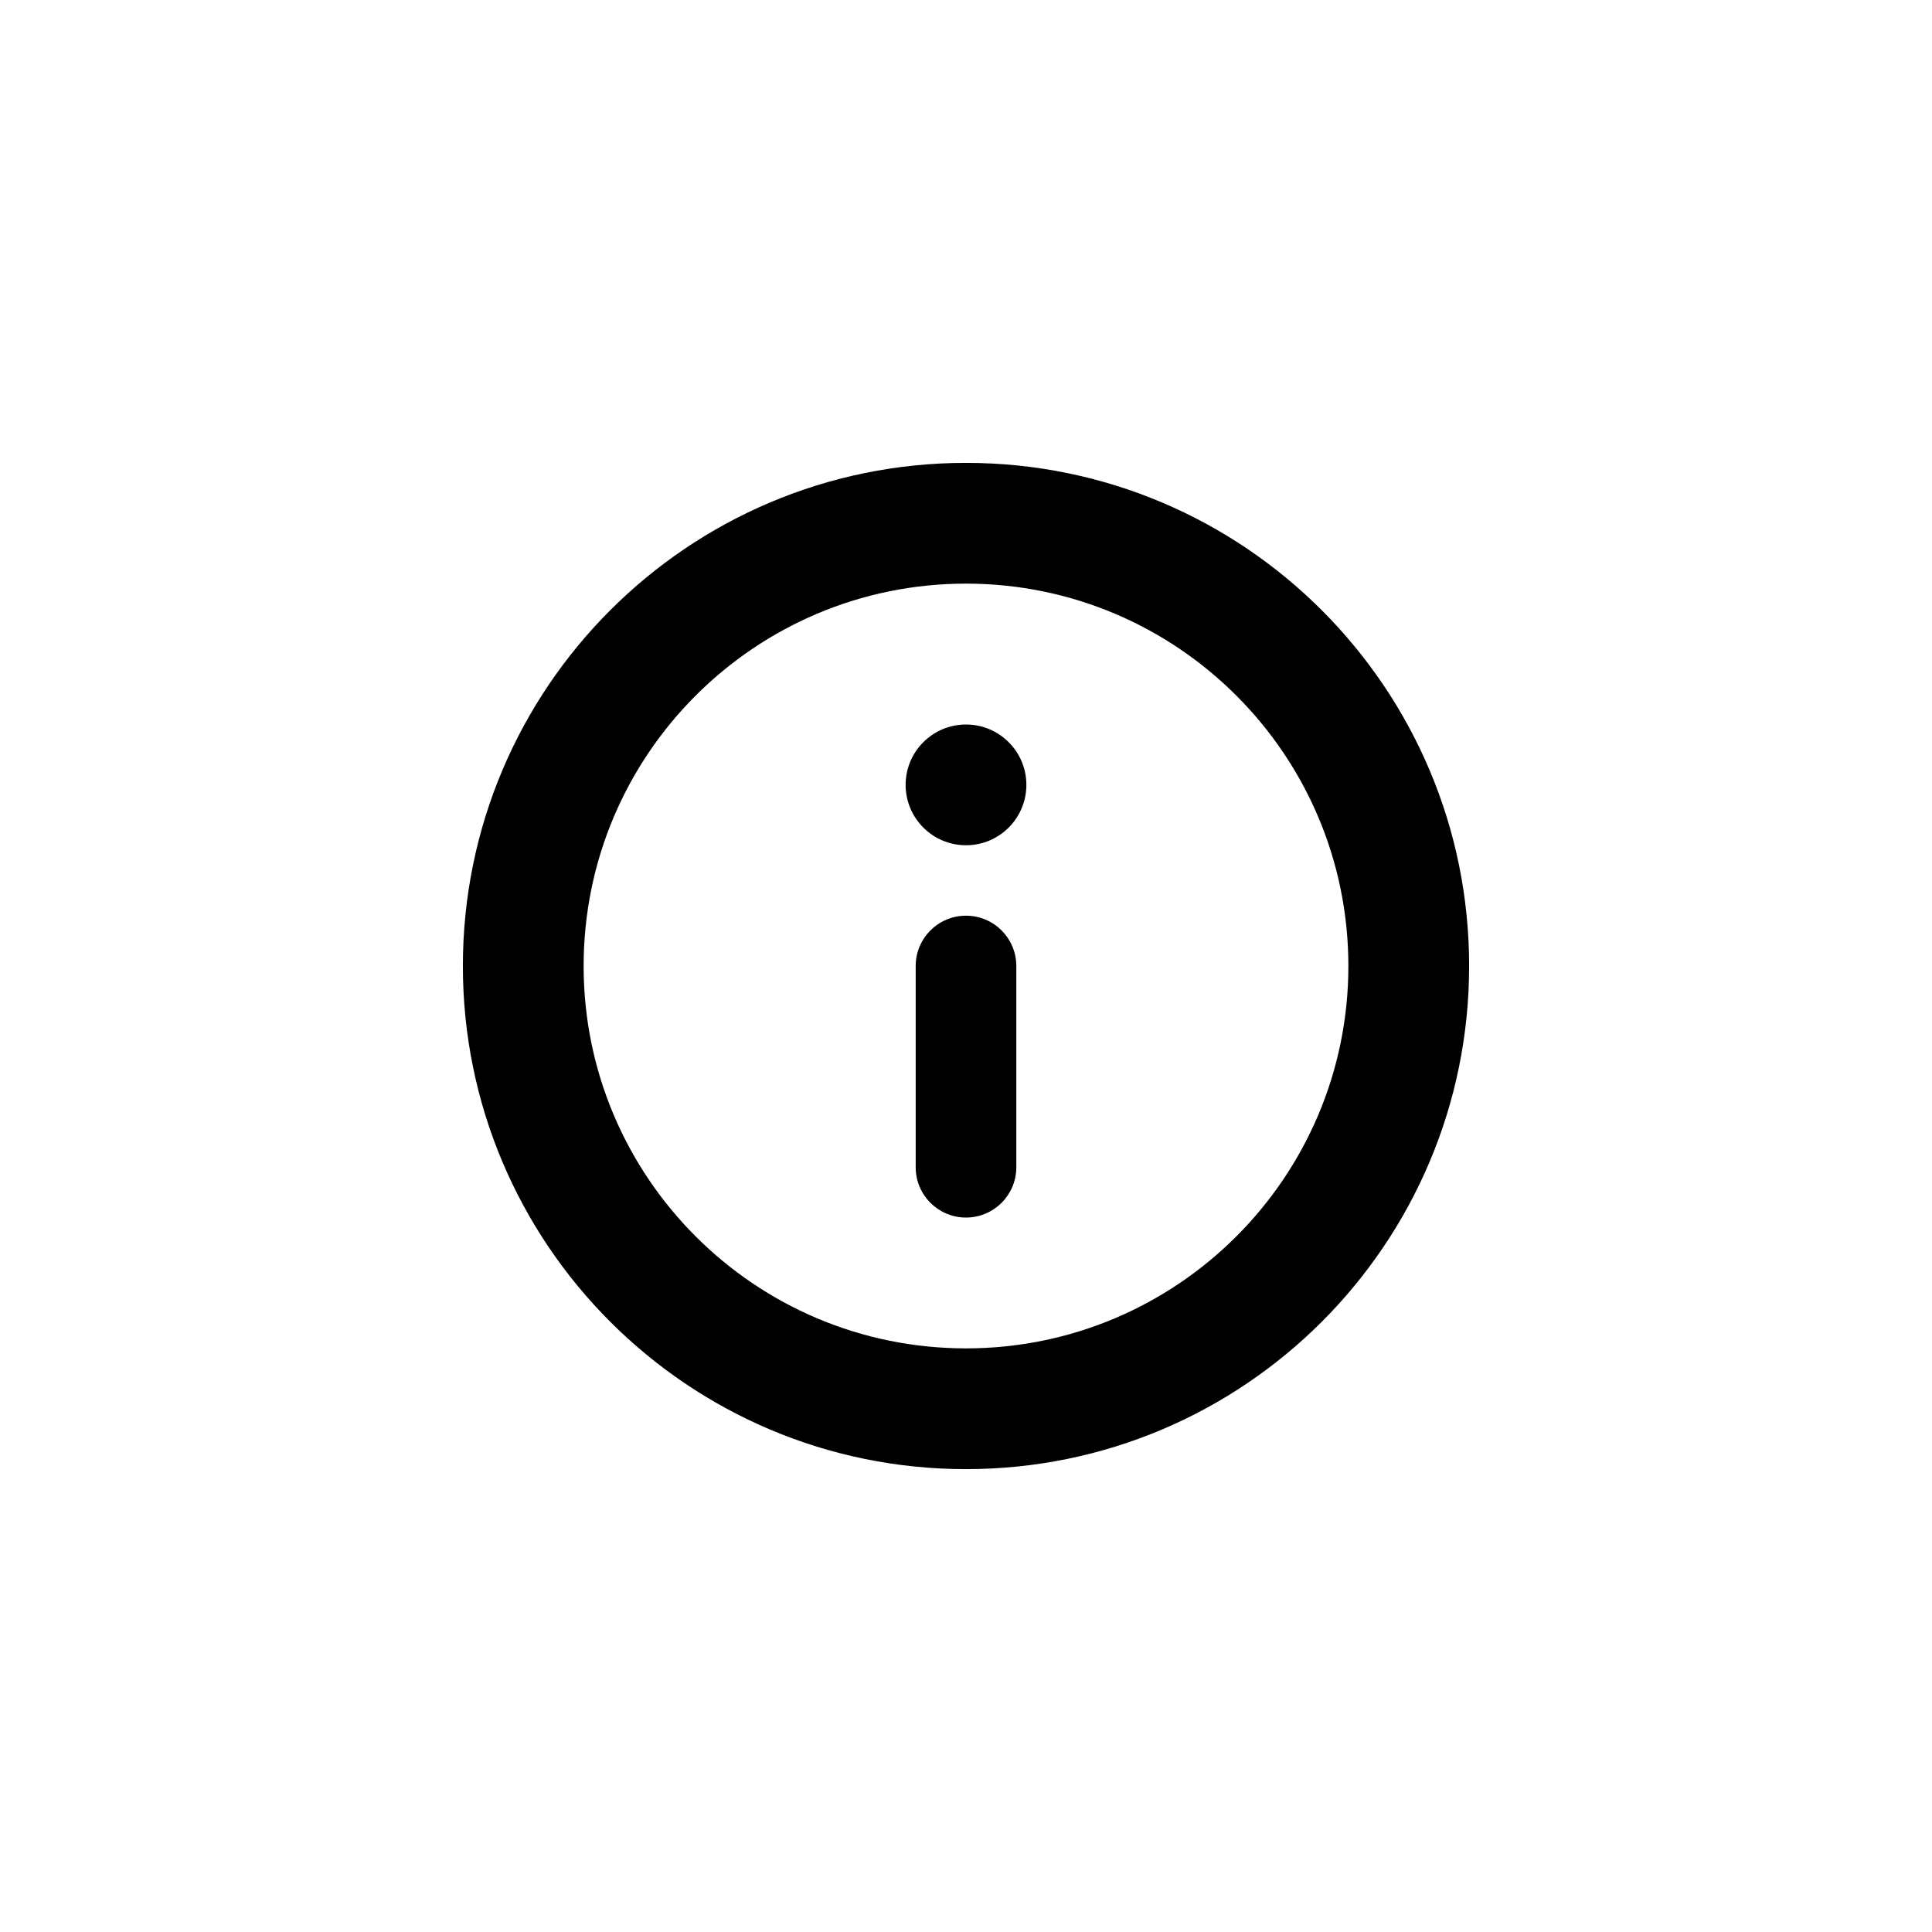 <svg width="24" height="24" viewBox="0 0 24 24" fill="none" xmlns="http://www.w3.org/2000/svg">
<path d="M11.25 9.75C11.25 9.336 11.586 9 12 9C12.414 9 12.75 9.336 12.75 9.75C12.75 10.164 12.414 10.5 12 10.5C11.586 10.5 11.25 10.164 11.25 9.75Z" fill="currentColor"/>
<path d="M12 15.125C11.655 15.125 11.375 14.845 11.375 14.5L11.375 12C11.375 11.655 11.655 11.375 12 11.375C12.345 11.375 12.625 11.655 12.625 12L12.625 14.5C12.625 14.845 12.345 15.125 12 15.125Z" fill="currentColor"/>
<path fill-rule="evenodd" clip-rule="evenodd" d="M12 5.75C8.548 5.75 5.75 8.548 5.75 12C5.75 15.452 8.548 18.25 12 18.25C15.452 18.25 18.25 15.452 18.25 12C18.25 8.548 15.452 5.75 12 5.75ZM7.25 12C7.25 9.377 9.377 7.25 12 7.25C14.623 7.25 16.75 9.377 16.75 12C16.75 14.623 14.623 16.75 12 16.75C9.377 16.75 7.25 14.623 7.25 12Z" fill="currentColor"/>
</svg>
